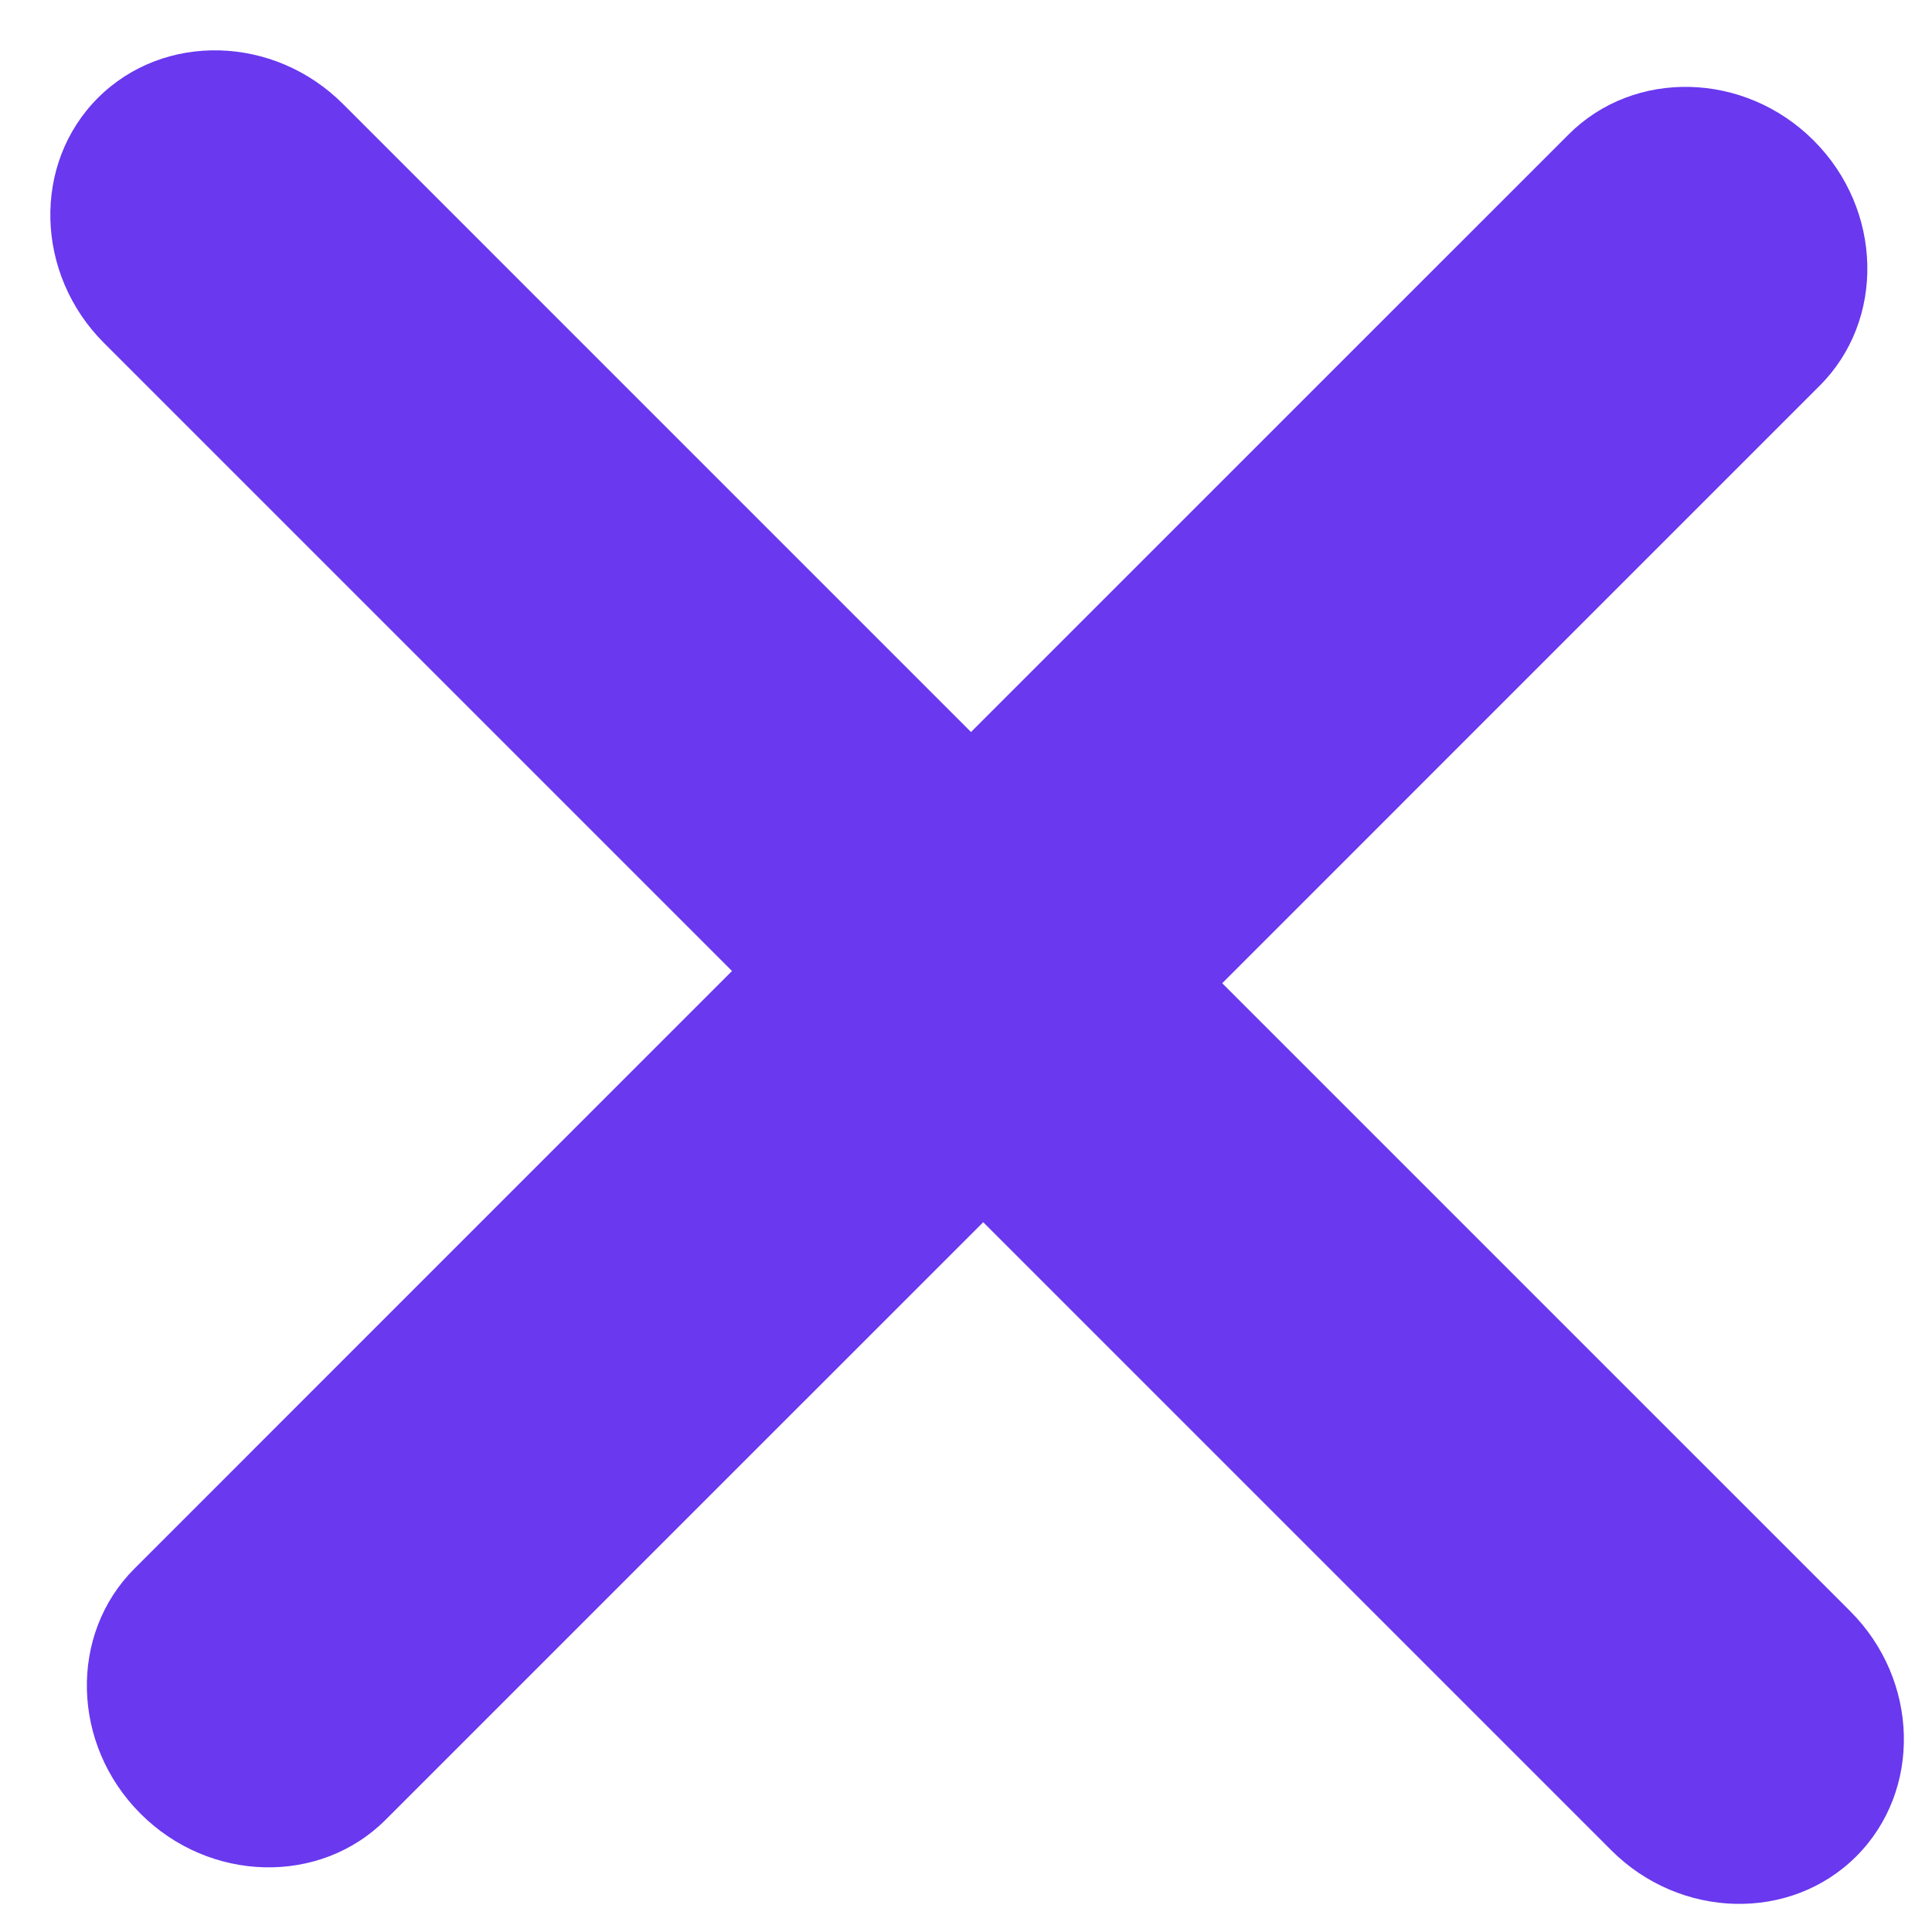 <svg width="34" height="34" viewBox="0 0 34 34" fill="none" xmlns="http://www.w3.org/2000/svg">
<path d="M32.025 6.786L21.509 17.303L32.561 28.355C33.777 29.57 33.825 31.511 32.668 32.668C31.511 33.825 29.57 33.777 28.355 32.561L17.303 21.509L6.786 32.025C5.63 33.182 3.688 33.134 2.473 31.918C1.257 30.703 1.209 28.761 2.366 27.605L12.882 17.088L1.83 6.036C0.614 4.821 0.566 2.88 1.723 1.723C2.88 0.566 4.821 0.614 6.036 1.83L17.088 12.882L27.605 2.366C28.761 1.209 30.703 1.257 31.918 2.473C33.134 3.688 33.182 5.63 32.025 6.786Z" fill="#6938EF"/>
</svg>

